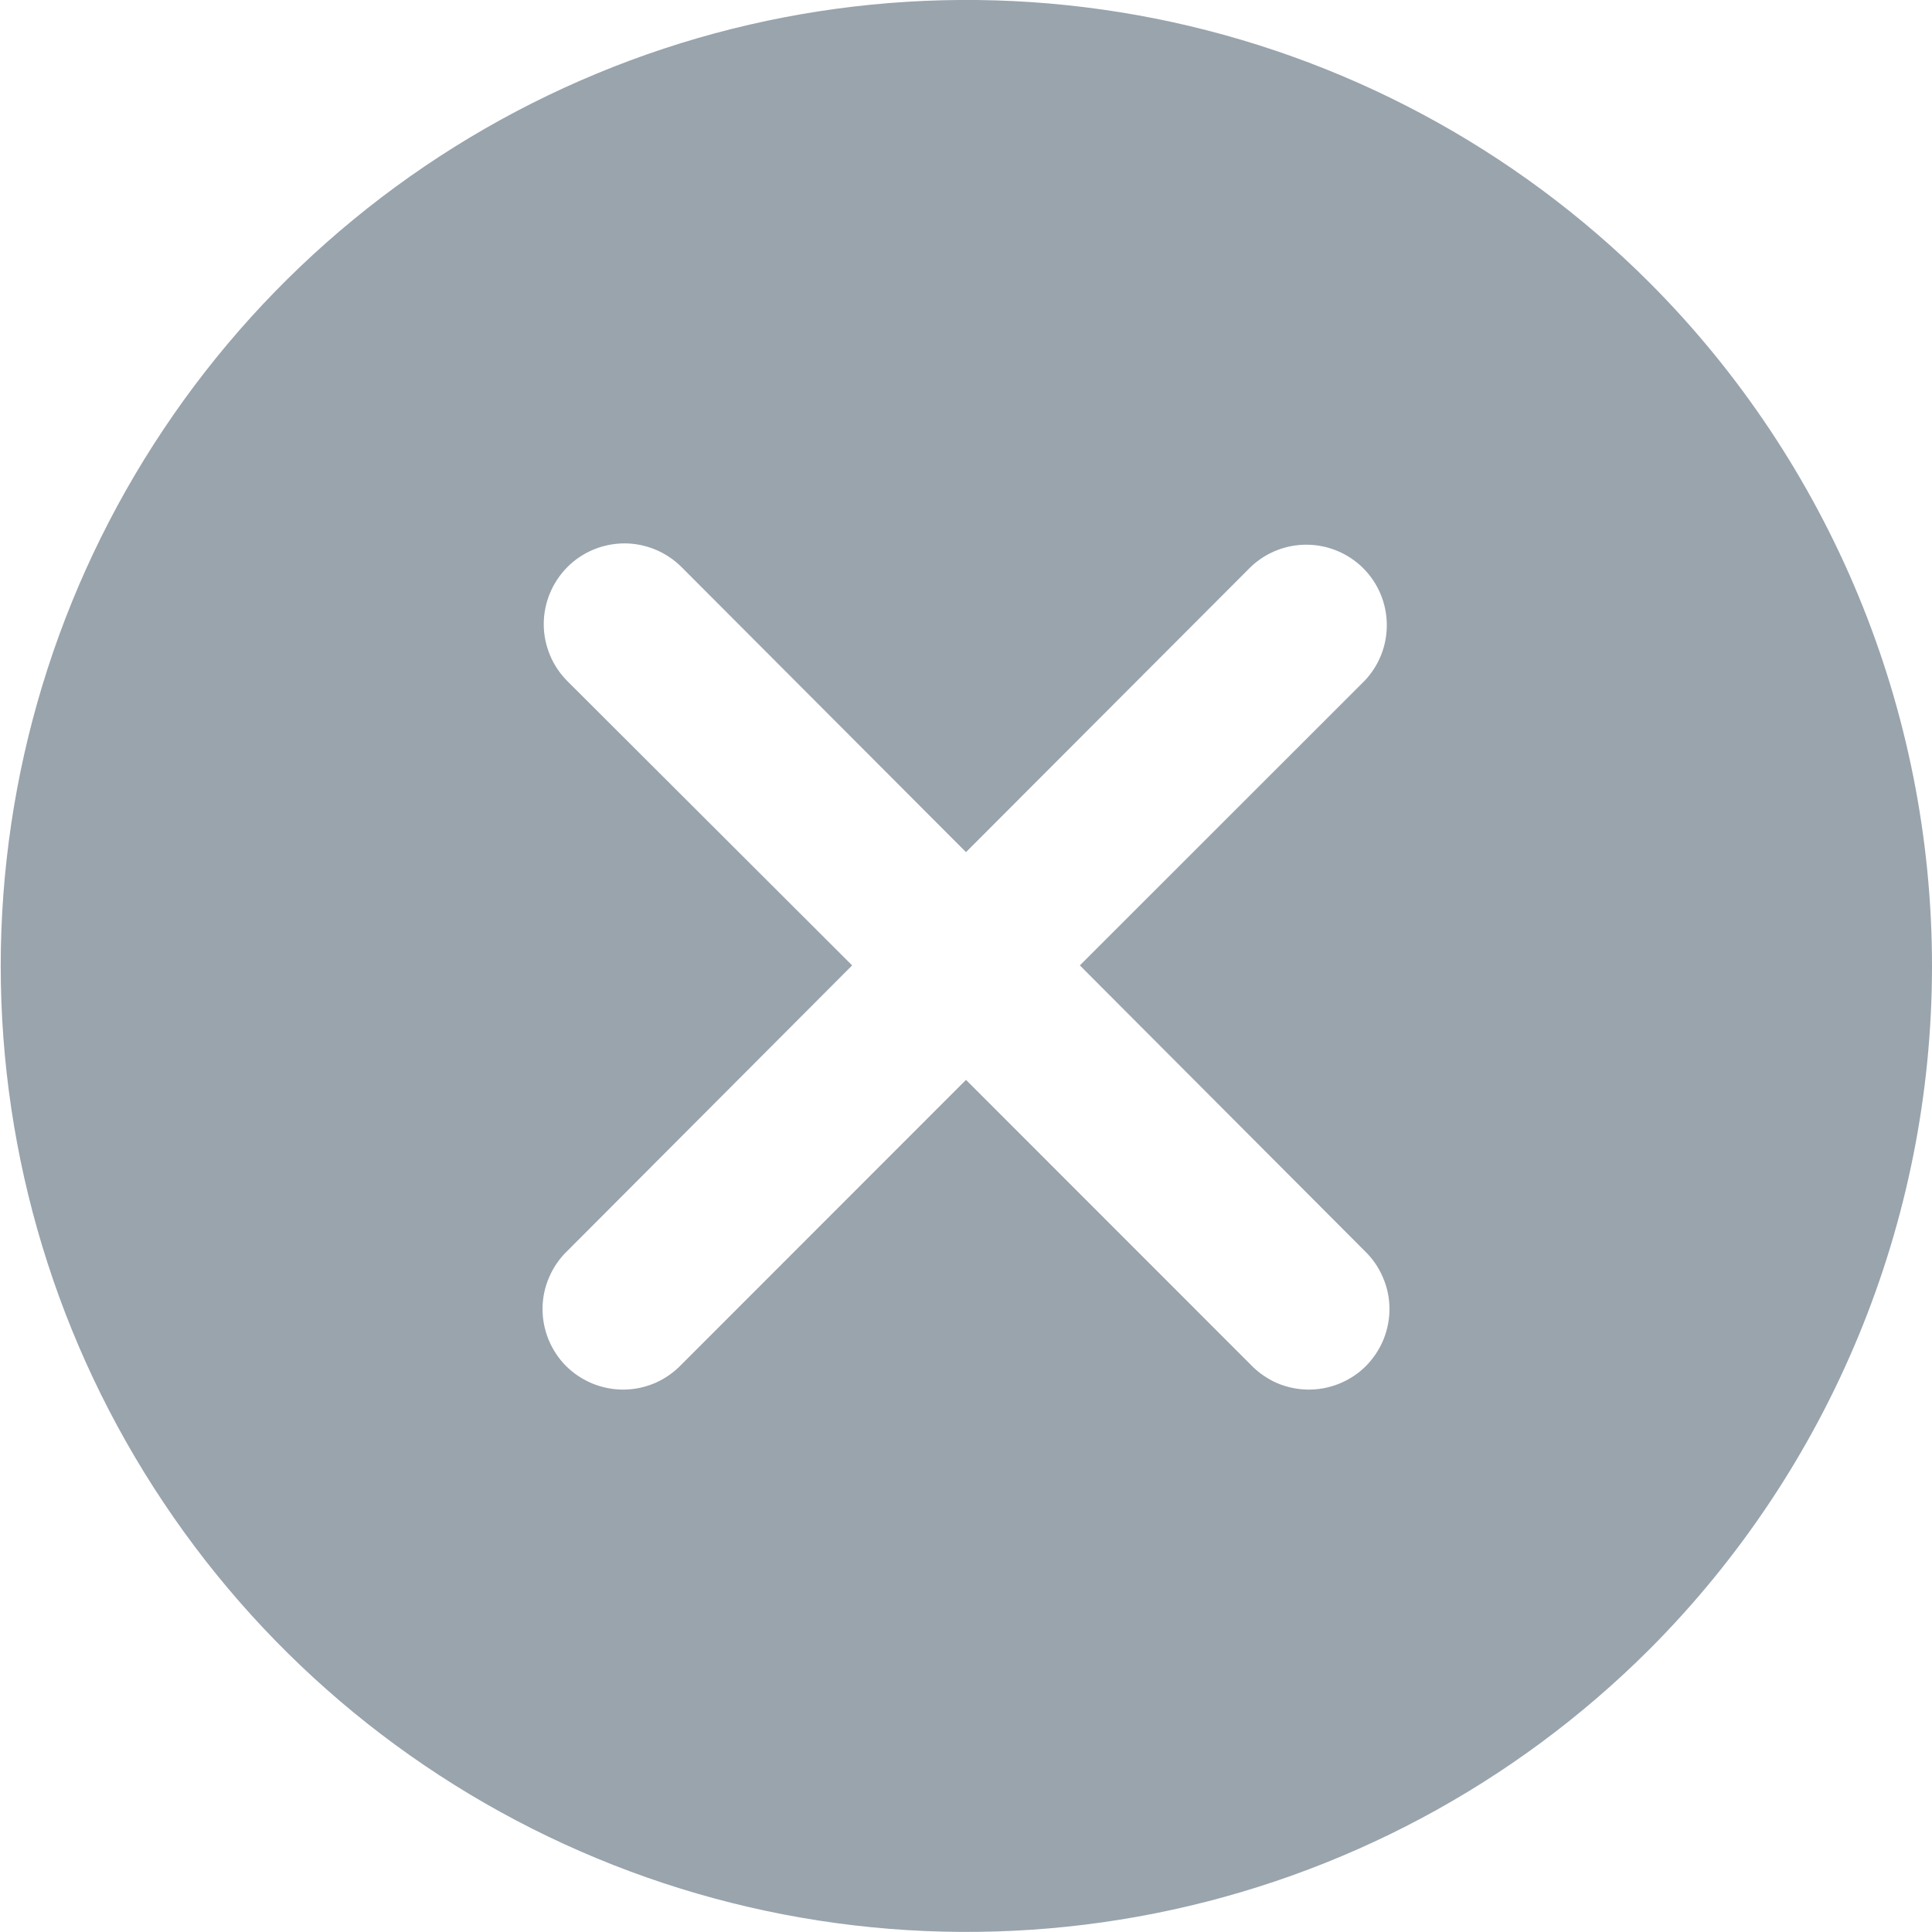<svg width="16" height="16" viewBox="0 0 16 16" fill="none" xmlns="http://www.w3.org/2000/svg">
<path d="M13.66 2.34C12.541 1.222 11.115 0.461 9.564 0.153C8.012 -0.155 6.404 0.003 4.943 0.609C3.481 1.215 2.232 2.24 1.354 3.556C0.475 4.871 0.006 6.418 0.006 8C0.006 9.581 0.475 11.128 1.354 12.443C2.232 13.759 3.481 14.784 4.943 15.39C6.404 15.996 8.012 16.154 9.564 15.846C11.115 15.538 12.541 14.777 13.66 13.659C15.159 12.157 16 10.121 16 8C16 5.878 15.159 3.842 13.66 2.34ZM11.3 10.358C11.364 10.419 11.416 10.493 11.451 10.575C11.487 10.656 11.506 10.744 11.507 10.833C11.508 10.922 11.491 11.01 11.458 11.092C11.424 11.175 11.374 11.25 11.312 11.313C11.249 11.376 11.174 11.425 11.091 11.459C11.009 11.492 10.921 11.509 10.832 11.508C10.743 11.507 10.655 11.488 10.573 11.453C10.492 11.417 10.418 11.365 10.357 11.301L8 8.943L5.643 11.301C5.582 11.365 5.508 11.417 5.426 11.453C5.345 11.488 5.257 11.507 5.168 11.508C5.079 11.509 4.991 11.492 4.909 11.459C4.826 11.425 4.751 11.376 4.688 11.313C4.625 11.25 4.576 11.175 4.542 11.092C4.509 11.01 4.492 10.922 4.493 10.833C4.494 10.744 4.513 10.656 4.549 10.575C4.584 10.493 4.636 10.419 4.7 10.358L7.057 7.995L4.7 5.642C4.638 5.58 4.588 5.507 4.555 5.426C4.521 5.345 4.503 5.258 4.503 5.17C4.503 4.993 4.573 4.823 4.698 4.697C4.823 4.571 4.993 4.501 5.17 4.5C5.347 4.5 5.517 4.57 5.643 4.695L8 7.057L10.358 4.695C10.484 4.575 10.652 4.509 10.826 4.511C11 4.513 11.167 4.583 11.29 4.706C11.413 4.829 11.483 4.996 11.485 5.17C11.487 5.344 11.421 5.512 11.301 5.638L8.943 7.995L11.3 10.358Z" fill="#99A4AD"/>
</svg>
